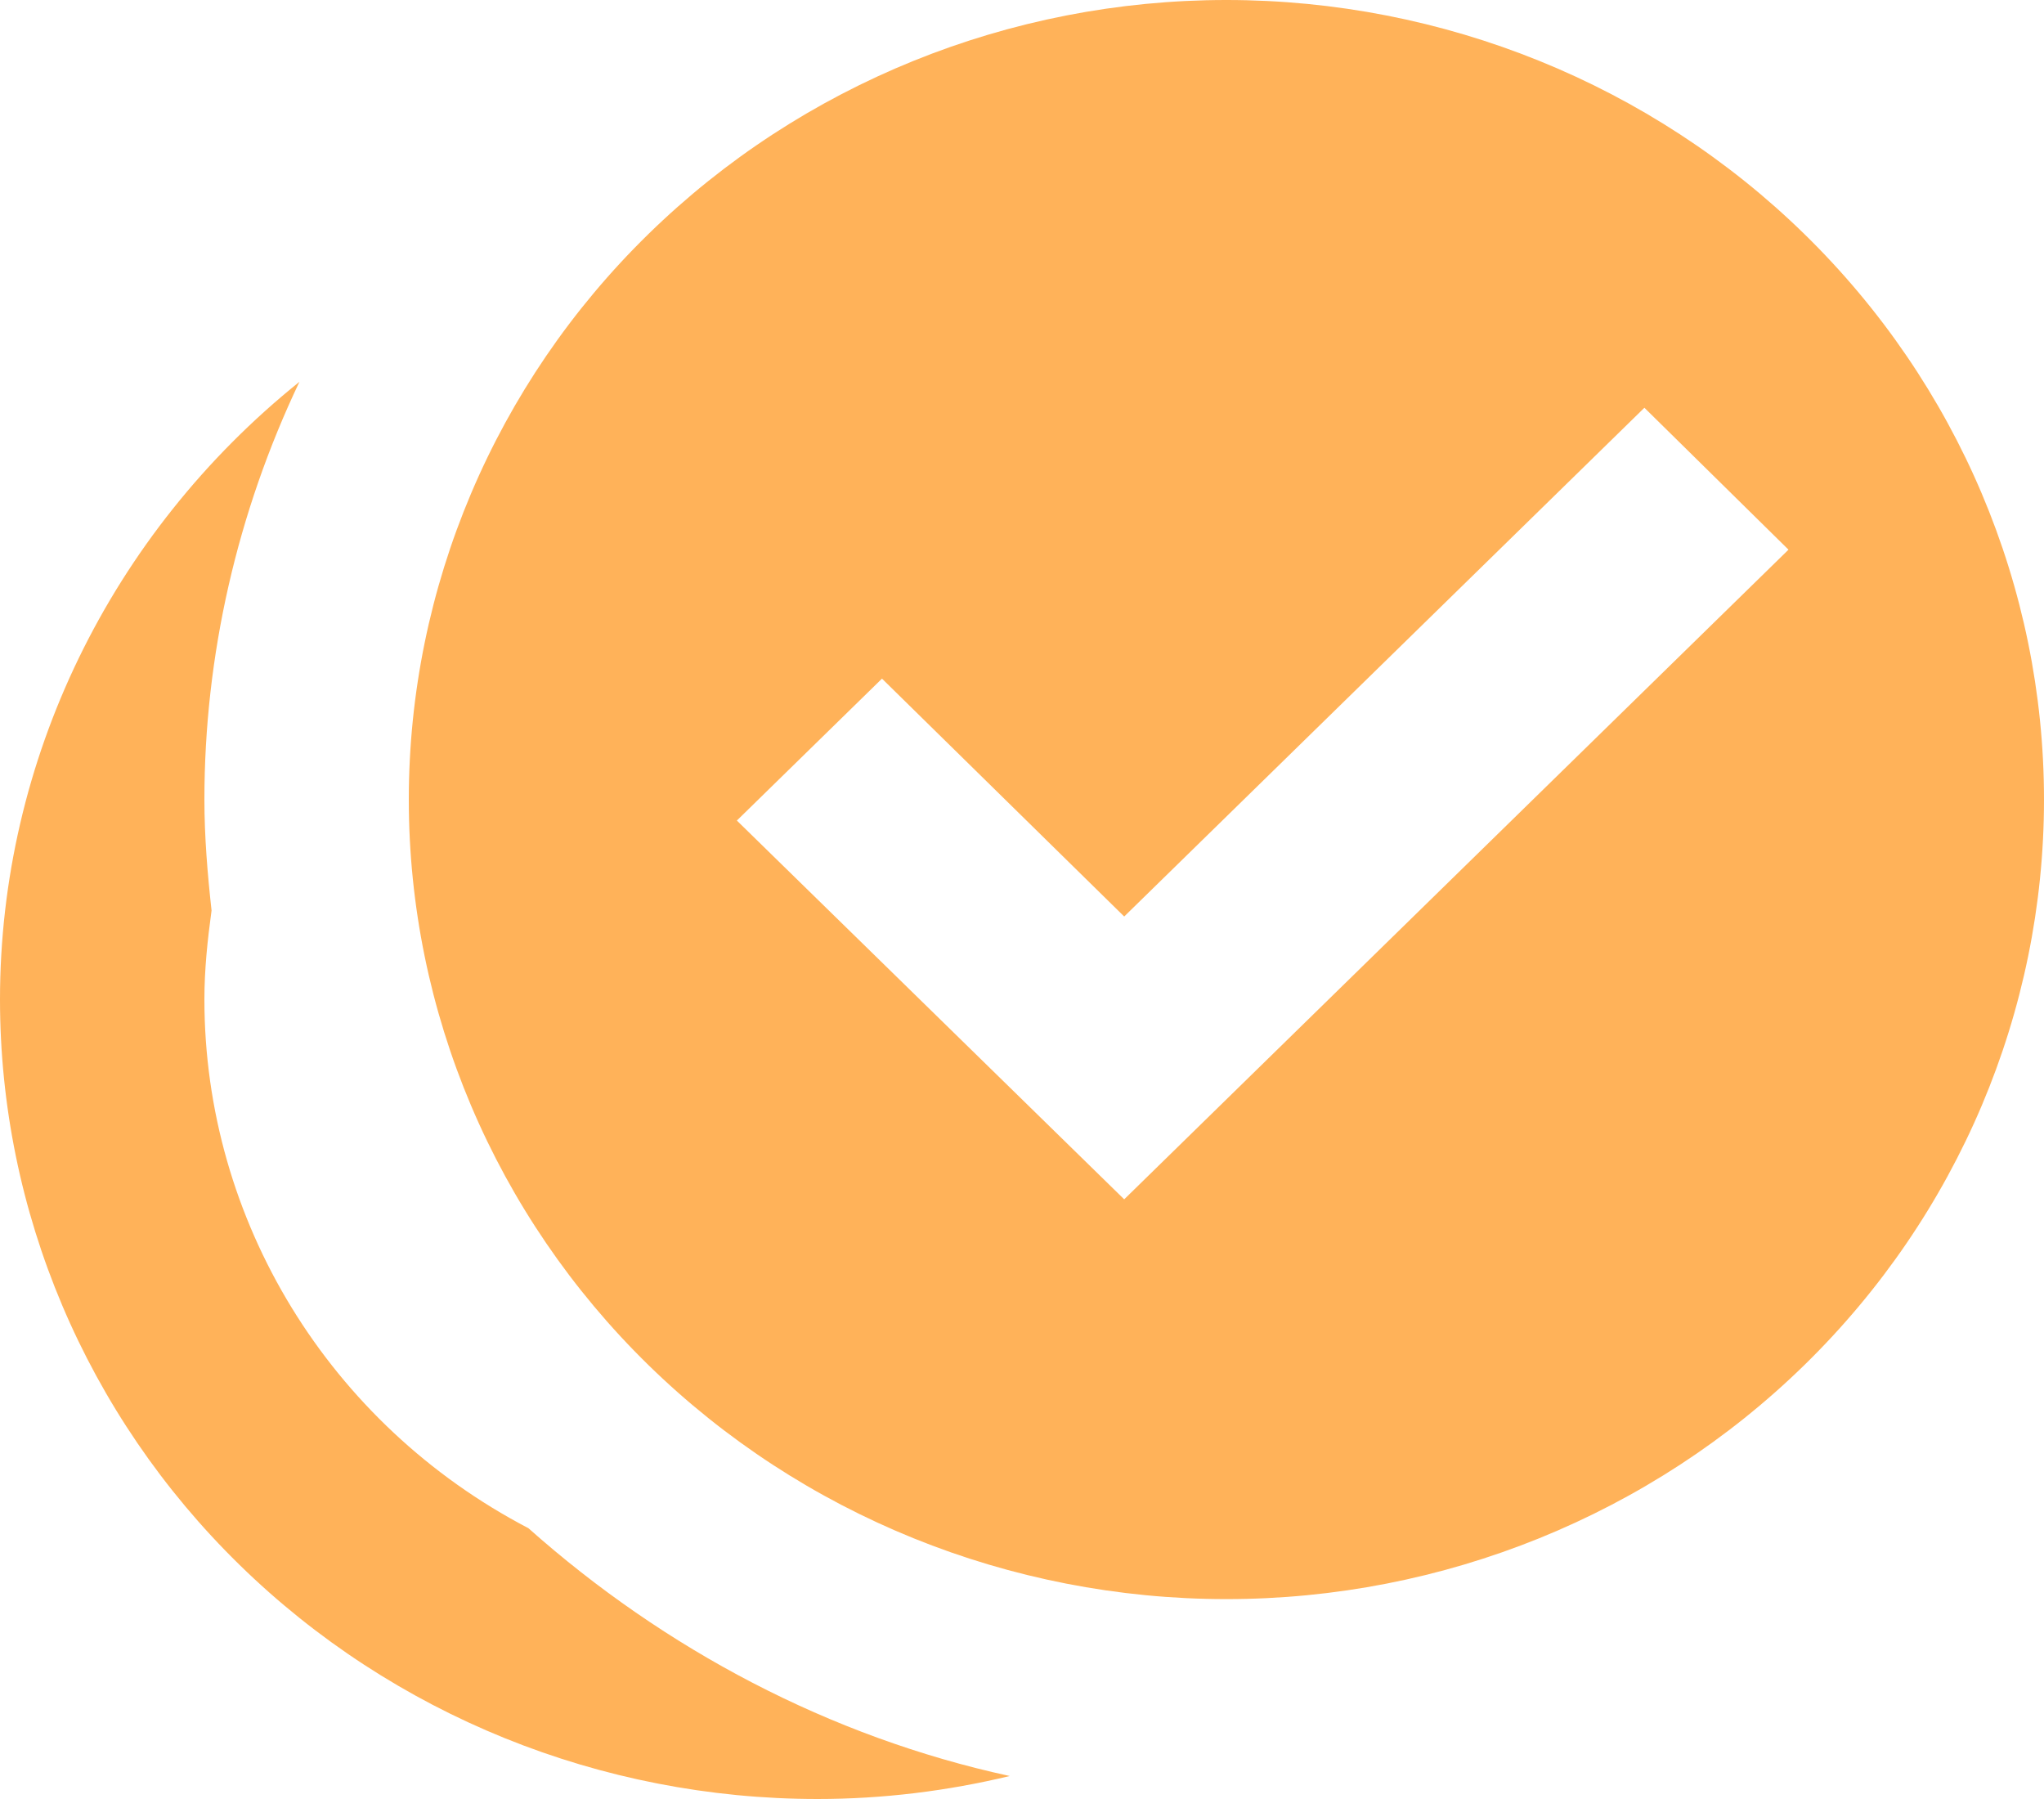<svg width="50" height="44" viewBox="0 0 50 44" fill="none" xmlns="http://www.w3.org/2000/svg">
<path d="M30 0C24.696 0 19.609 2.06 15.858 5.728C12.107 9.395 10 14.369 10 19.556C10 24.742 12.107 29.716 15.858 33.383C19.609 37.051 24.696 39.111 30 39.111C35.304 39.111 40.391 37.051 44.142 33.383C47.893 29.716 50 24.742 50 19.556C50 14.369 47.893 9.395 44.142 5.728C40.391 2.06 35.304 0 30 0ZM7.325 9.338C2.7 13.053 0 18.602 0 24.444C0 29.631 2.107 34.605 5.858 38.272C9.609 41.94 14.696 44 20 44C21.6 44 23.175 43.804 24.7 43.438C20.3 42.484 16.25 40.333 12.925 37.376C8.05 34.833 5 29.847 5 24.444C5 23.711 5.075 23.002 5.175 22.269C5.075 21.364 5 20.46 5 19.556C5 16.036 5.8 12.54 7.325 9.338ZM40.225 9.973L43.75 13.444L27.5 29.333L18.025 20.069L21.575 16.598L27.5 22.416" fill="#FFB259"/>
</svg>
